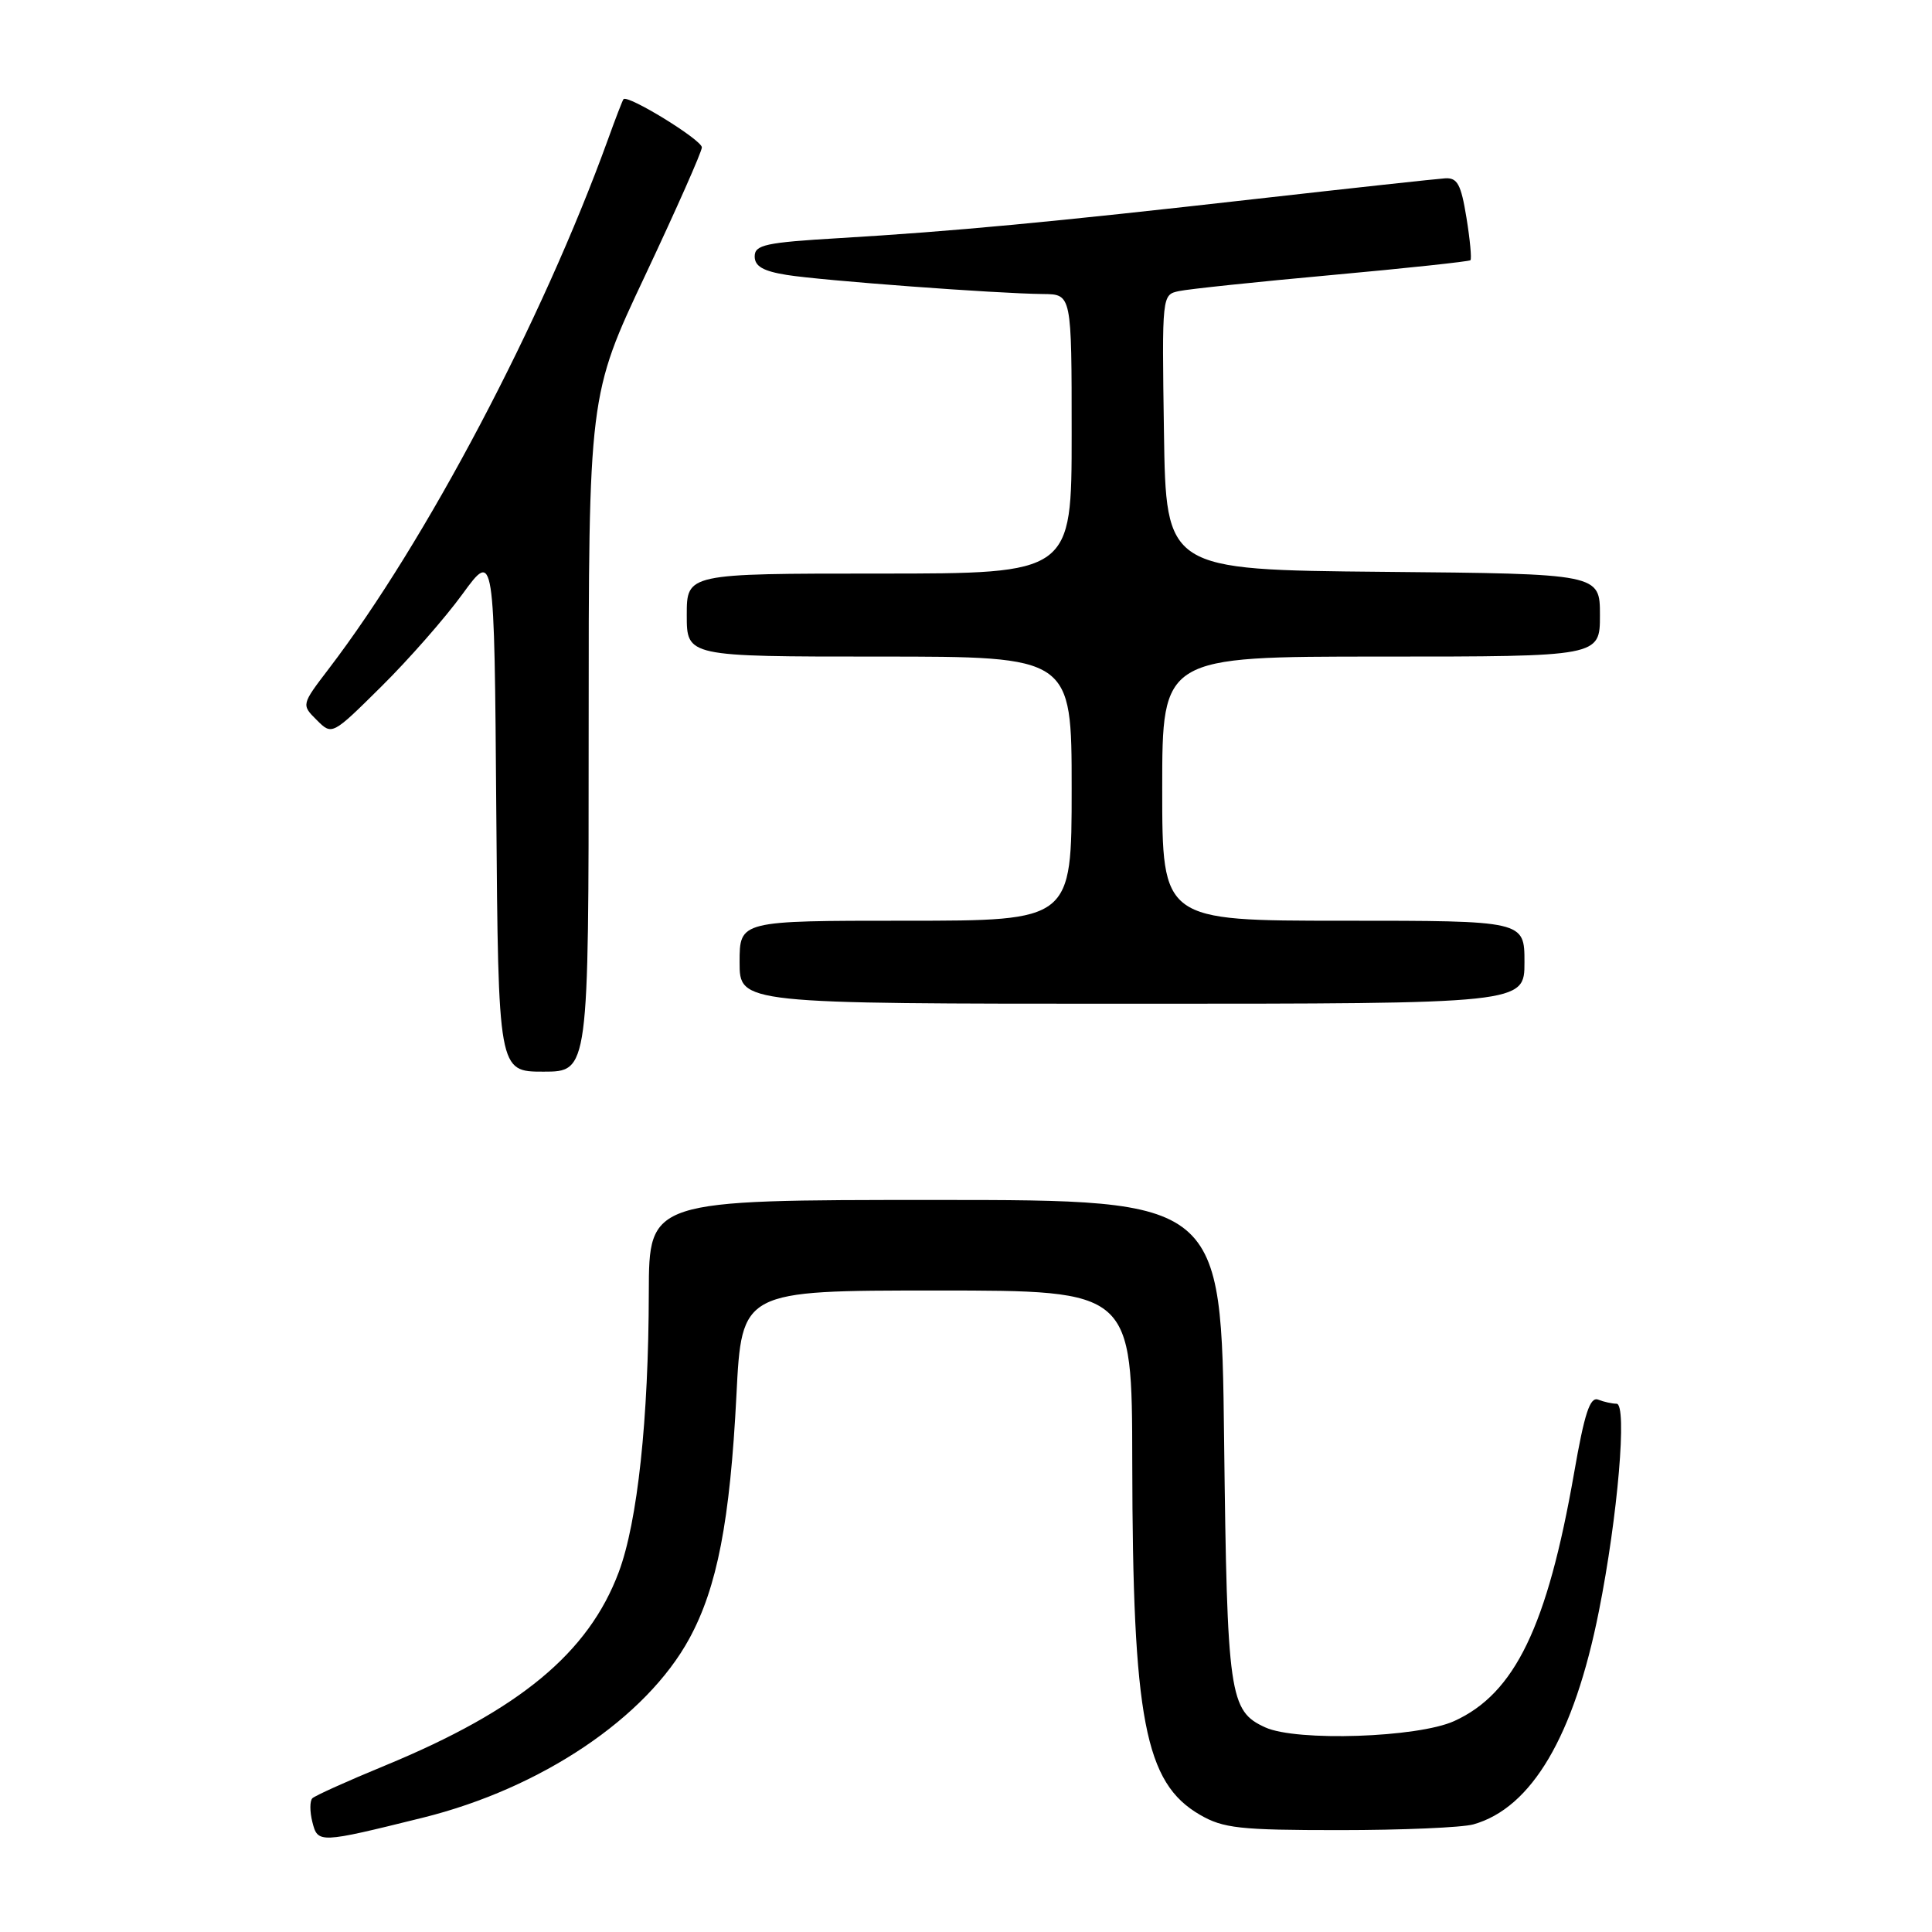 <?xml version="1.0" encoding="UTF-8" standalone="no"?>
<!DOCTYPE svg PUBLIC "-//W3C//DTD SVG 1.1//EN" "http://www.w3.org/Graphics/SVG/1.1/DTD/svg11.dtd" >
<svg xmlns="http://www.w3.org/2000/svg" xmlns:xlink="http://www.w3.org/1999/xlink" version="1.1" viewBox="0 0 256 256">
 <g >
 <path fill="currentColor"
d=" M 56.00 240.86 C 71.71 236.97 85.62 227.62 91.34 217.12 C 95.03 210.34 96.73 201.55 97.58 184.89 C 98.28 171.00 98.28 171.00 124.14 171.00 C 150.00 171.00 150.00 171.00 150.03 193.75 C 150.08 227.82 151.69 236.24 159.00 240.47 C 162.09 242.26 164.25 242.50 177.50 242.50 C 185.75 242.50 193.73 242.16 195.23 241.74 C 202.95 239.57 208.57 230.04 211.86 213.50 C 214.37 200.93 215.64 186.00 214.20 186.00 C 213.63 186.00 212.53 185.76 211.76 185.46 C 210.68 185.05 209.95 187.27 208.57 195.21 C 205.02 215.51 200.72 224.41 192.69 228.05 C 187.86 230.25 171.81 230.78 167.66 228.89 C 162.89 226.72 162.60 224.69 162.20 190.75 C 161.83 159.00 161.83 159.00 123.92 159.00 C 86.00 159.00 86.00 159.00 85.97 171.25 C 85.94 188.07 84.48 201.65 81.99 208.31 C 77.98 219.02 68.83 226.59 51.03 233.94 C 46.07 235.98 41.73 237.94 41.39 238.28 C 41.04 238.63 41.04 240.04 41.39 241.43 C 42.11 244.27 42.27 244.26 56.00 240.86 Z  M 78.00 97.18 C 78.00 52.37 78.00 52.37 85.50 36.47 C 89.62 27.72 93.00 20.10 93.00 19.53 C 93.00 18.53 83.11 12.46 82.61 13.15 C 82.47 13.34 81.54 15.75 80.55 18.50 C 71.83 42.57 56.45 71.75 43.57 88.61 C 39.93 93.38 39.93 93.38 41.97 95.41 C 44.00 97.44 44.00 97.44 50.53 90.97 C 54.13 87.41 58.97 81.90 61.28 78.72 C 65.50 72.93 65.50 72.93 65.76 107.47 C 66.03 142.00 66.03 142.00 72.01 142.00 C 78.00 142.00 78.00 142.00 78.00 97.18 Z  M 202.00 127.50 C 202.00 122.00 202.00 122.00 178.00 122.00 C 154.00 122.00 154.00 122.00 154.00 104.50 C 154.00 87.00 154.00 87.00 183.00 87.00 C 212.00 87.00 212.00 87.00 212.00 81.52 C 212.00 76.03 212.00 76.03 183.25 75.77 C 154.50 75.50 154.50 75.50 154.23 57.27 C 153.96 39.05 153.96 39.05 156.23 38.57 C 157.48 38.30 166.60 37.34 176.50 36.44 C 186.40 35.54 194.65 34.65 194.84 34.48 C 195.02 34.30 194.79 31.76 194.31 28.83 C 193.59 24.41 193.11 23.52 191.47 23.63 C 190.39 23.70 179.15 24.92 166.50 26.35 C 139.07 29.46 126.34 30.65 111.25 31.55 C 101.42 32.13 100.00 32.44 100.00 33.98 C 100.00 35.28 101.12 35.93 104.25 36.43 C 108.83 37.17 132.11 38.91 138.25 38.96 C 142.00 39.00 142.00 39.00 142.00 57.50 C 142.00 76.00 142.00 76.00 116.50 76.00 C 91.00 76.00 91.00 76.00 91.00 81.50 C 91.00 87.00 91.00 87.00 116.50 87.00 C 142.00 87.00 142.00 87.00 142.00 104.50 C 142.00 122.00 142.00 122.00 120.00 122.00 C 98.00 122.00 98.00 122.00 98.00 127.50 C 98.00 133.00 98.00 133.00 150.00 133.00 C 202.00 133.00 202.00 133.00 202.00 127.50 Z "/>
</g>
</svg>